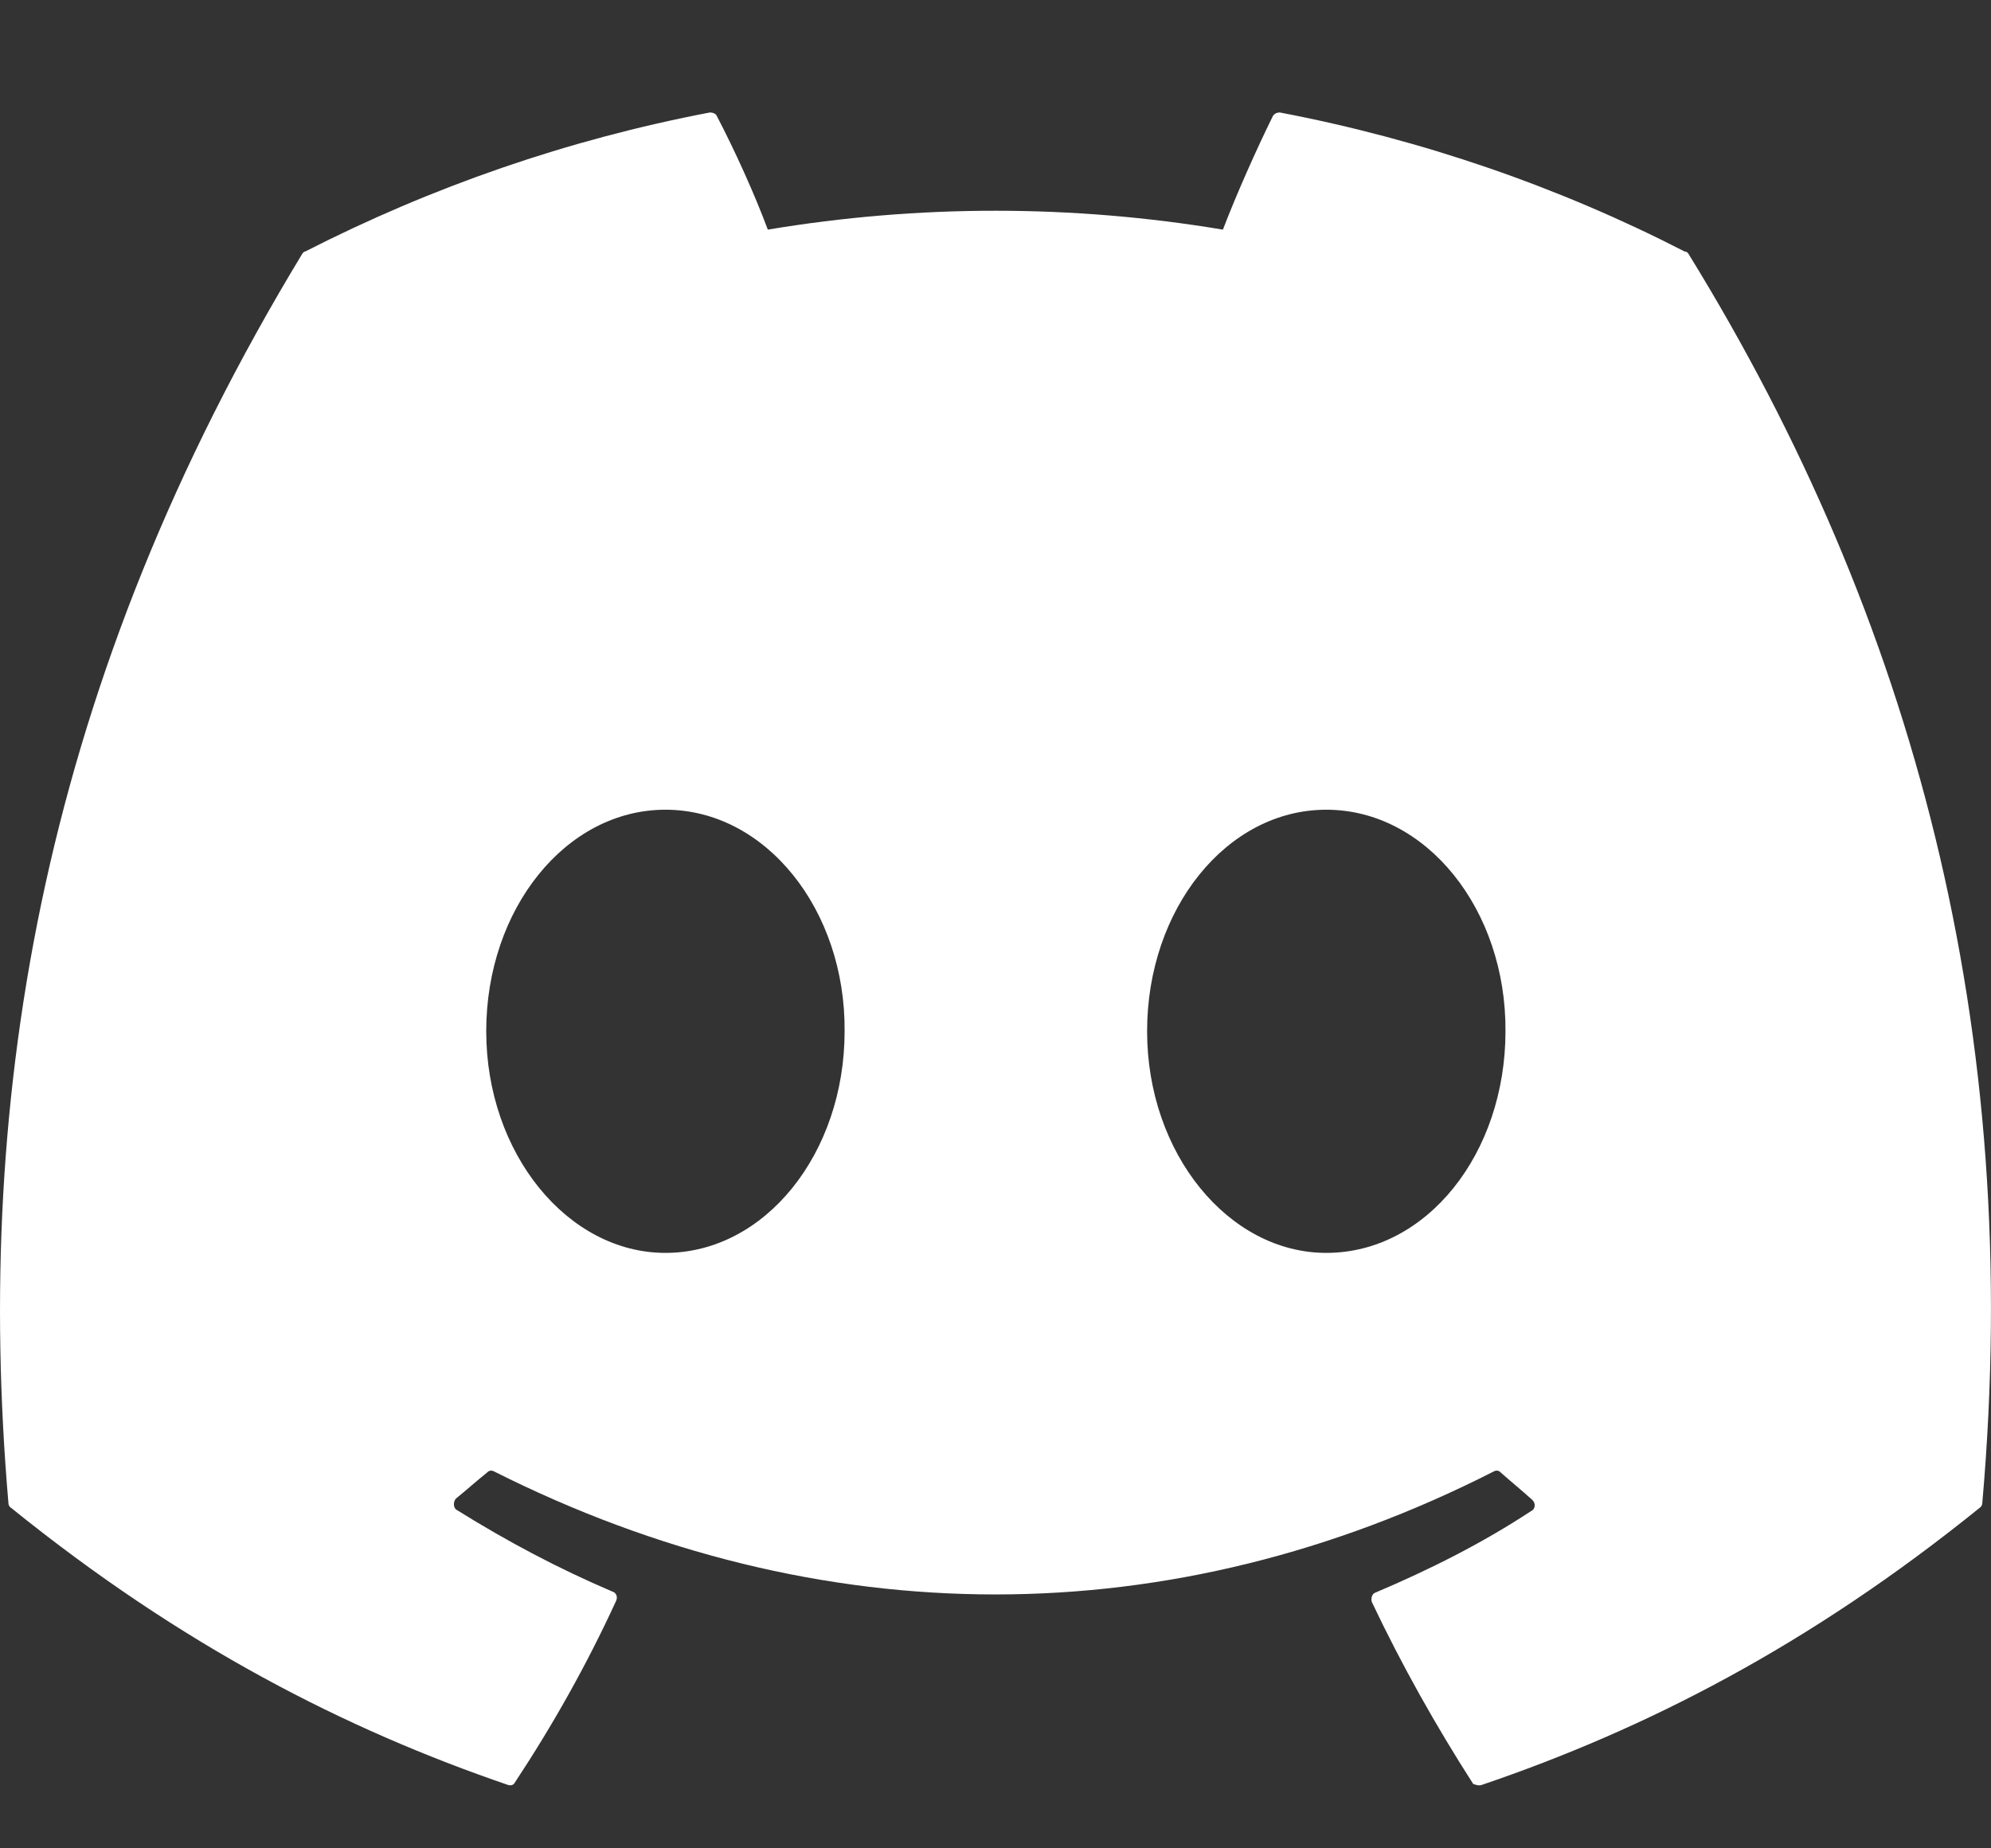 <svg width="14" height="13" viewBox="0 0 14 13" fill="none" xmlns="http://www.w3.org/2000/svg">
<rect x="0" y="0" width="14" height="13" fill="#333333" stroke="none"/>
<path d="M11.846 1.769C10.959 1.313 9.999 0.982 8.999 0.791C8.99 0.791 8.982 0.793 8.973 0.796C8.965 0.8 8.958 0.806 8.952 0.813C8.832 1.056 8.692 1.372 8.599 1.615C7.538 1.438 6.46 1.438 5.399 1.615C5.306 1.365 5.166 1.056 5.039 0.813C5.032 0.799 5.012 0.791 4.992 0.791C3.992 0.982 3.039 1.313 2.146 1.769C2.139 1.769 2.132 1.776 2.126 1.784C0.312 4.776 -0.188 7.687 0.059 10.569C0.059 10.584 0.065 10.598 0.079 10.606C1.279 11.576 2.432 12.164 3.572 12.554C3.592 12.561 3.612 12.554 3.619 12.539C3.886 12.135 4.126 11.709 4.332 11.26C4.346 11.231 4.332 11.201 4.306 11.194C3.926 11.032 3.566 10.841 3.212 10.62C3.186 10.606 3.186 10.562 3.206 10.54C3.279 10.481 3.352 10.415 3.426 10.356C3.439 10.341 3.459 10.341 3.472 10.348C5.766 11.503 8.239 11.503 10.506 10.348C10.519 10.341 10.539 10.341 10.552 10.356C10.626 10.422 10.699 10.481 10.772 10.547C10.799 10.569 10.799 10.613 10.766 10.628C10.419 10.856 10.052 11.04 9.672 11.201C9.646 11.209 9.639 11.245 9.646 11.267C9.859 11.716 10.099 12.142 10.359 12.547C10.379 12.554 10.399 12.561 10.419 12.554C11.566 12.164 12.719 11.576 13.919 10.606C13.932 10.598 13.939 10.584 13.939 10.569C14.232 7.239 13.453 4.349 11.872 1.784C11.866 1.776 11.859 1.769 11.846 1.769ZM4.679 8.812C3.992 8.812 3.419 8.113 3.419 7.253C3.419 6.393 3.979 5.695 4.679 5.695C5.386 5.695 5.946 6.401 5.939 7.253C5.939 8.113 5.379 8.812 4.679 8.812ZM9.326 8.812C8.639 8.812 8.066 8.113 8.066 7.253C8.066 6.393 8.626 5.695 9.326 5.695C10.032 5.695 10.592 6.401 10.586 7.253C10.586 8.113 10.032 8.812 9.326 8.812Z" fill="white"/>
</svg>
